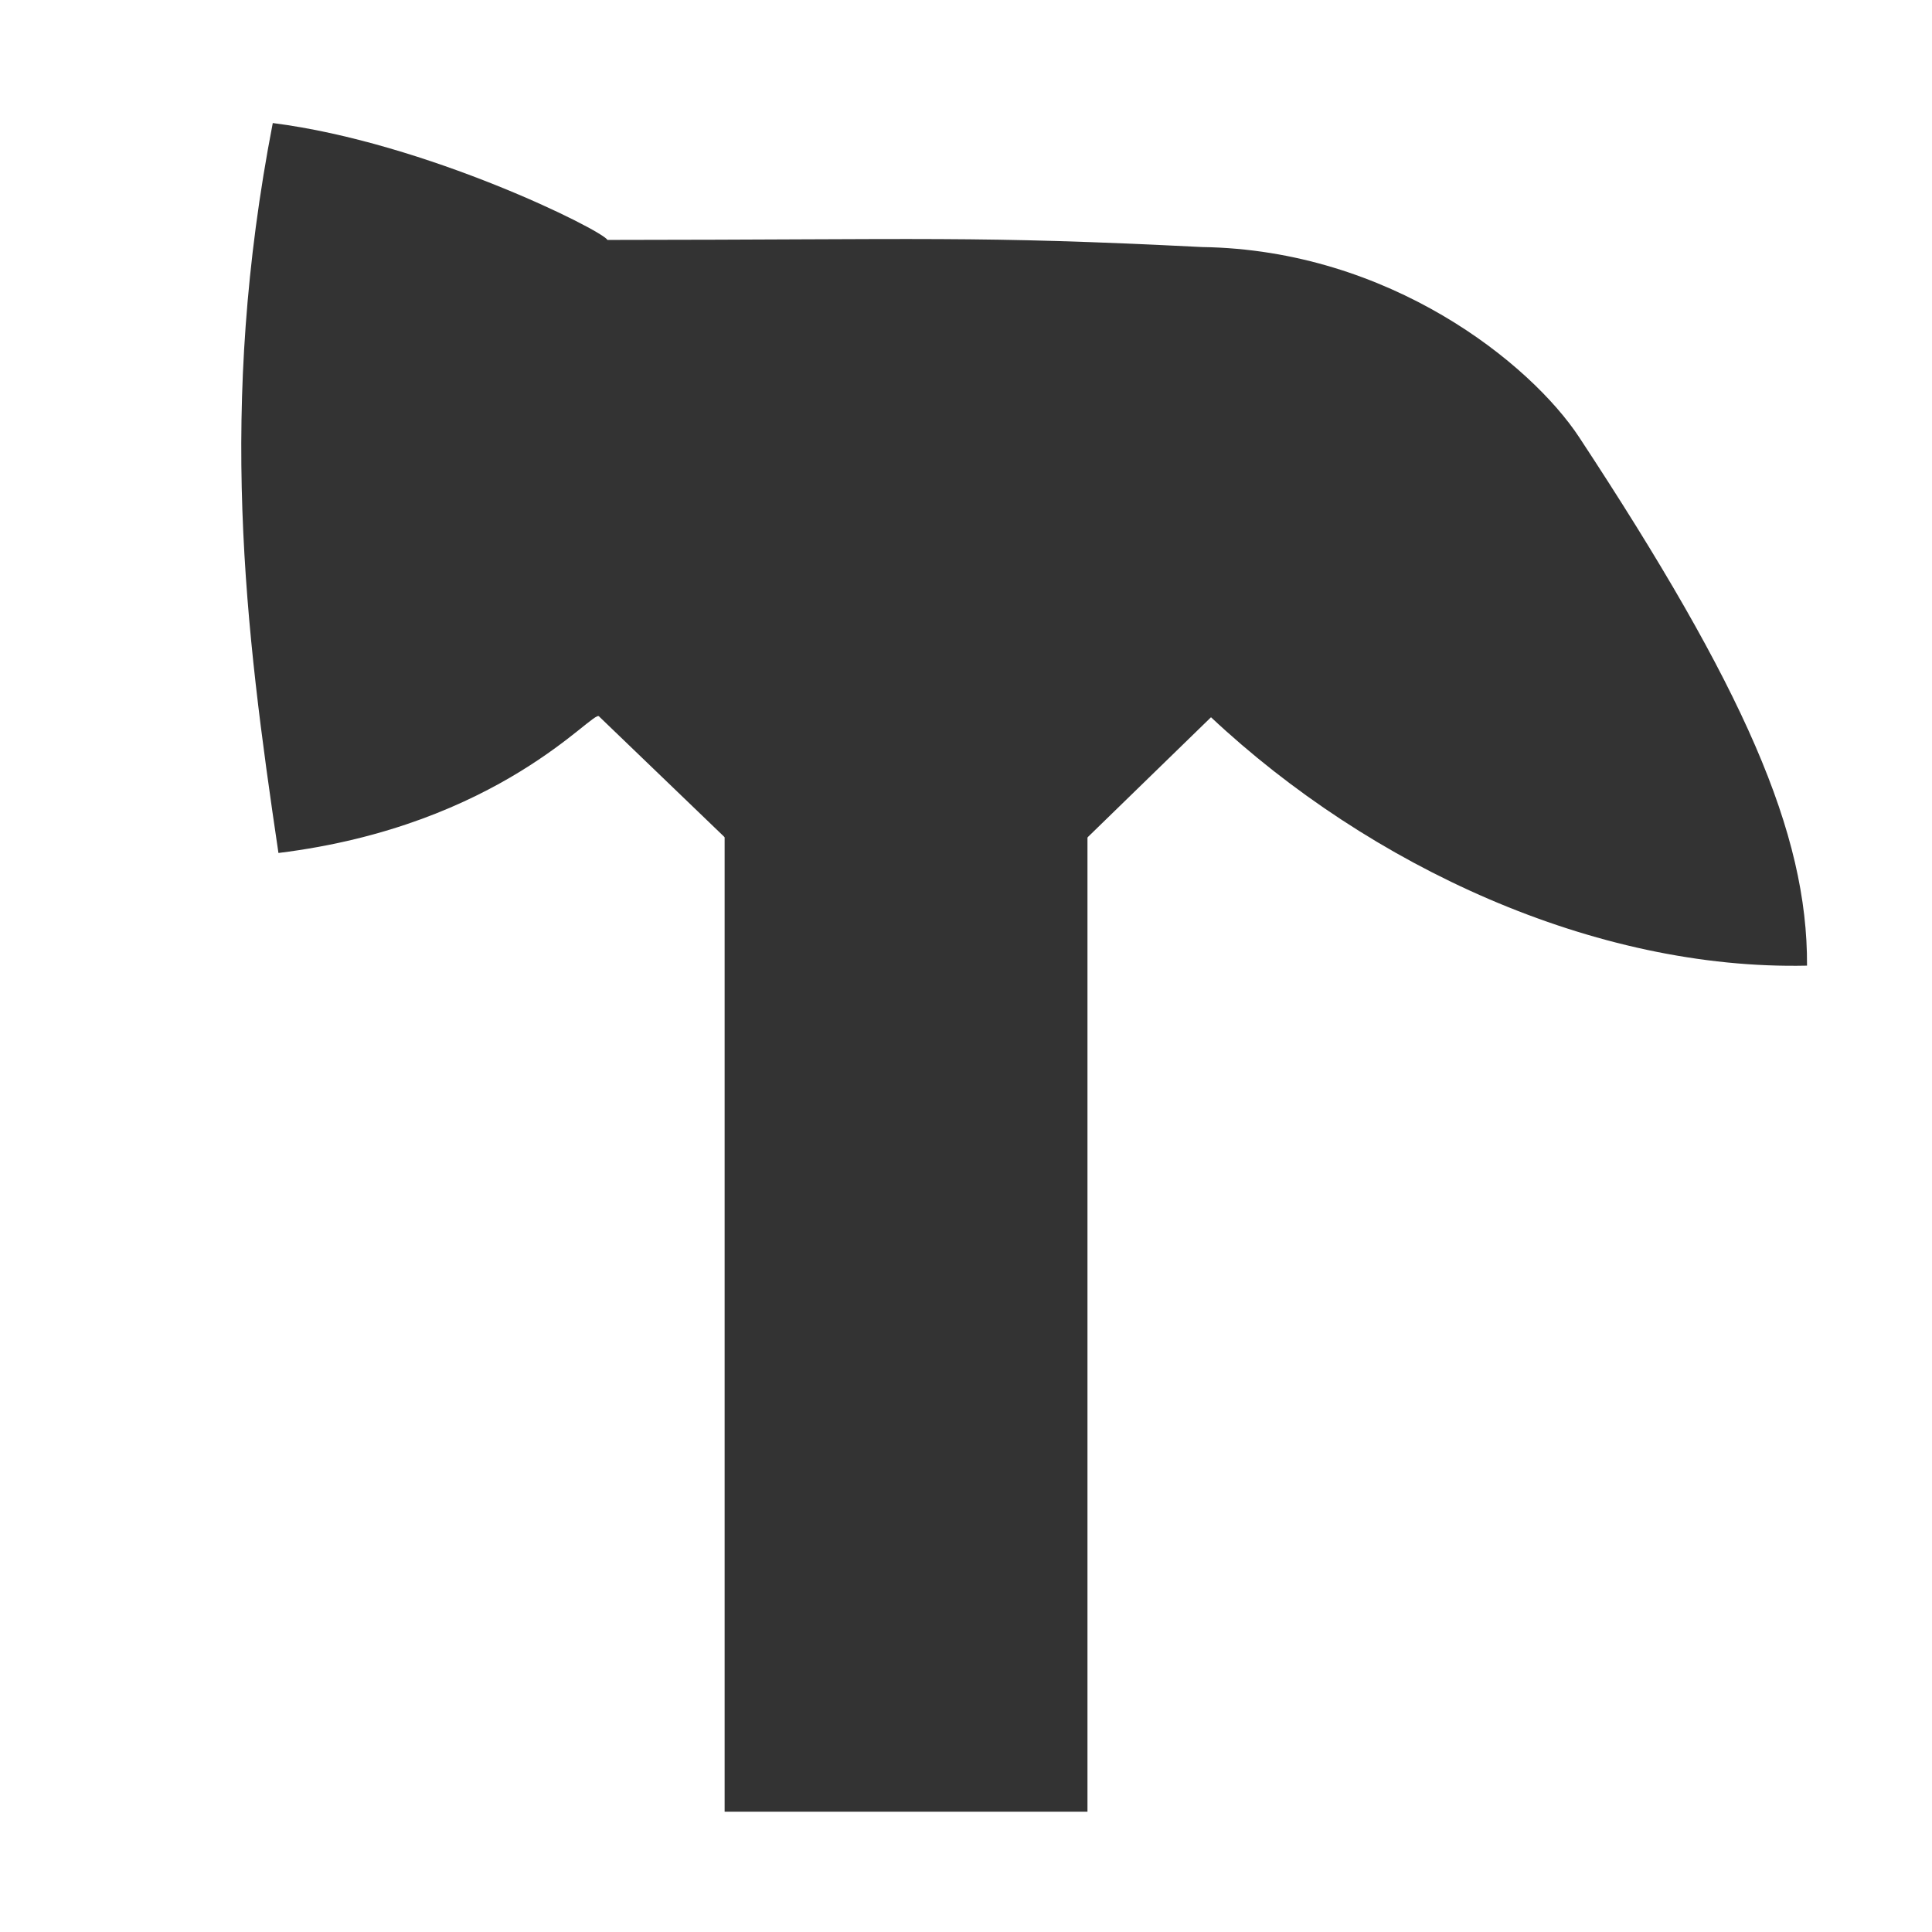 <?xml version="1.0" encoding="UTF-8" standalone="no"?>
<!-- Created with Inkscape (http://www.inkscape.org/) -->

<svg
   xmlns:dc="http://purl.org/dc/elements/1.1/"
   xmlns:cc="http://creativecommons.org/ns#"
   xmlns:rdf="http://www.w3.org/1999/02/22-rdf-syntax-ns#"
   xmlns:svg="http://www.w3.org/2000/svg"
   xmlns="http://www.w3.org/2000/svg"
   xmlns:sodipodi="http://sodipodi.sourceforge.net/DTD/sodipodi-0.dtd"
   xmlns:inkscape="http://www.inkscape.org/namespaces/inkscape"
   width="16px"
   height="16px"
   id="svg3820"
   version="1.1"
   inkscape:version="0.47 r22583"
   sodipodi:docname="admin.svg">
  <defs
     id="defs3822">
    <inkscape:perspective
       sodipodi:type="inkscape:persp3d"
       inkscape:vp_x="0 : 8 : 1"
       inkscape:vp_y="0 : 1000 : 0"
       inkscape:vp_z="16 : 8 : 1"
       inkscape:persp3d-origin="8 : 5.3333333 : 1"
       id="perspective10" />
  </defs>
  <sodipodi:namedview
     id="base"
     pagecolor="#ffffff"
     bordercolor="#666666"
     borderopacity="1.0"
     inkscape:pageopacity="0.0"
     inkscape:pageshadow="2"
     inkscape:zoom="30.096232"
     inkscape:cx="-2.7107363"
     inkscape:cy="7.867093"
     inkscape:current-layer="layer1"
     showgrid="true"
     inkscape:grid-bbox="true"
     inkscape:document-units="px"
     inkscape:snap-global="false"
     inkscape:window-width="2048"
     inkscape:window-height="1076"
     inkscape:window-x="0"
     inkscape:window-y="25"
     inkscape:window-maximized="1">
    <inkscape:grid
       type="xygrid"
       id="grid3828" />
  </sodipodi:namedview>
  <g
     id="layer1"
     inkscape:label="Layer 1"
     inkscape:groupmode="layer">
    <path
       style="fill:#333333;fill-opacity:1;stroke:#dd5500;stroke-width:0;stroke-linecap:butt;stroke-linejoin:round;stroke-miterlimit:4;stroke-opacity:1;stroke-dasharray:none"
       d="m 2.259,1.019 c 1.274,0.162 2.723,0.885 2.772,0.968 2.663,-0.002 3.029,-0.036 4.926,0.059 1.553,0.023 2.72,0.966 3.121,1.575 1.366,2.076 1.893,3.277 1.887,4.376 -1.758,0.039 -3.617,-0.821 -4.936,-2.057 l -1.106,1.076 -2.838,-0.002 -1.124,-1.081 C 4.917,5.87 4.146,6.837 2.306,7.064 2.029,5.196 1.802,3.38 2.259,1.019 z"
       id="path3763"
       inkscape:connector-curvature="0"
       sodipodi:nodetypes="cccsccccccc" />
    <rect
       style="fill:#333333;fill-opacity:1;stroke:#dd5500;stroke-width:0;stroke-linecap:round;stroke-linejoin:miter;stroke-miterlimit:4;stroke-opacity:1;stroke-dasharray:none"
       id="rect3765"
       width="3.005"
       height="8.984"
       x="6.001"
       y="6.02" />
  </g>
</svg>
